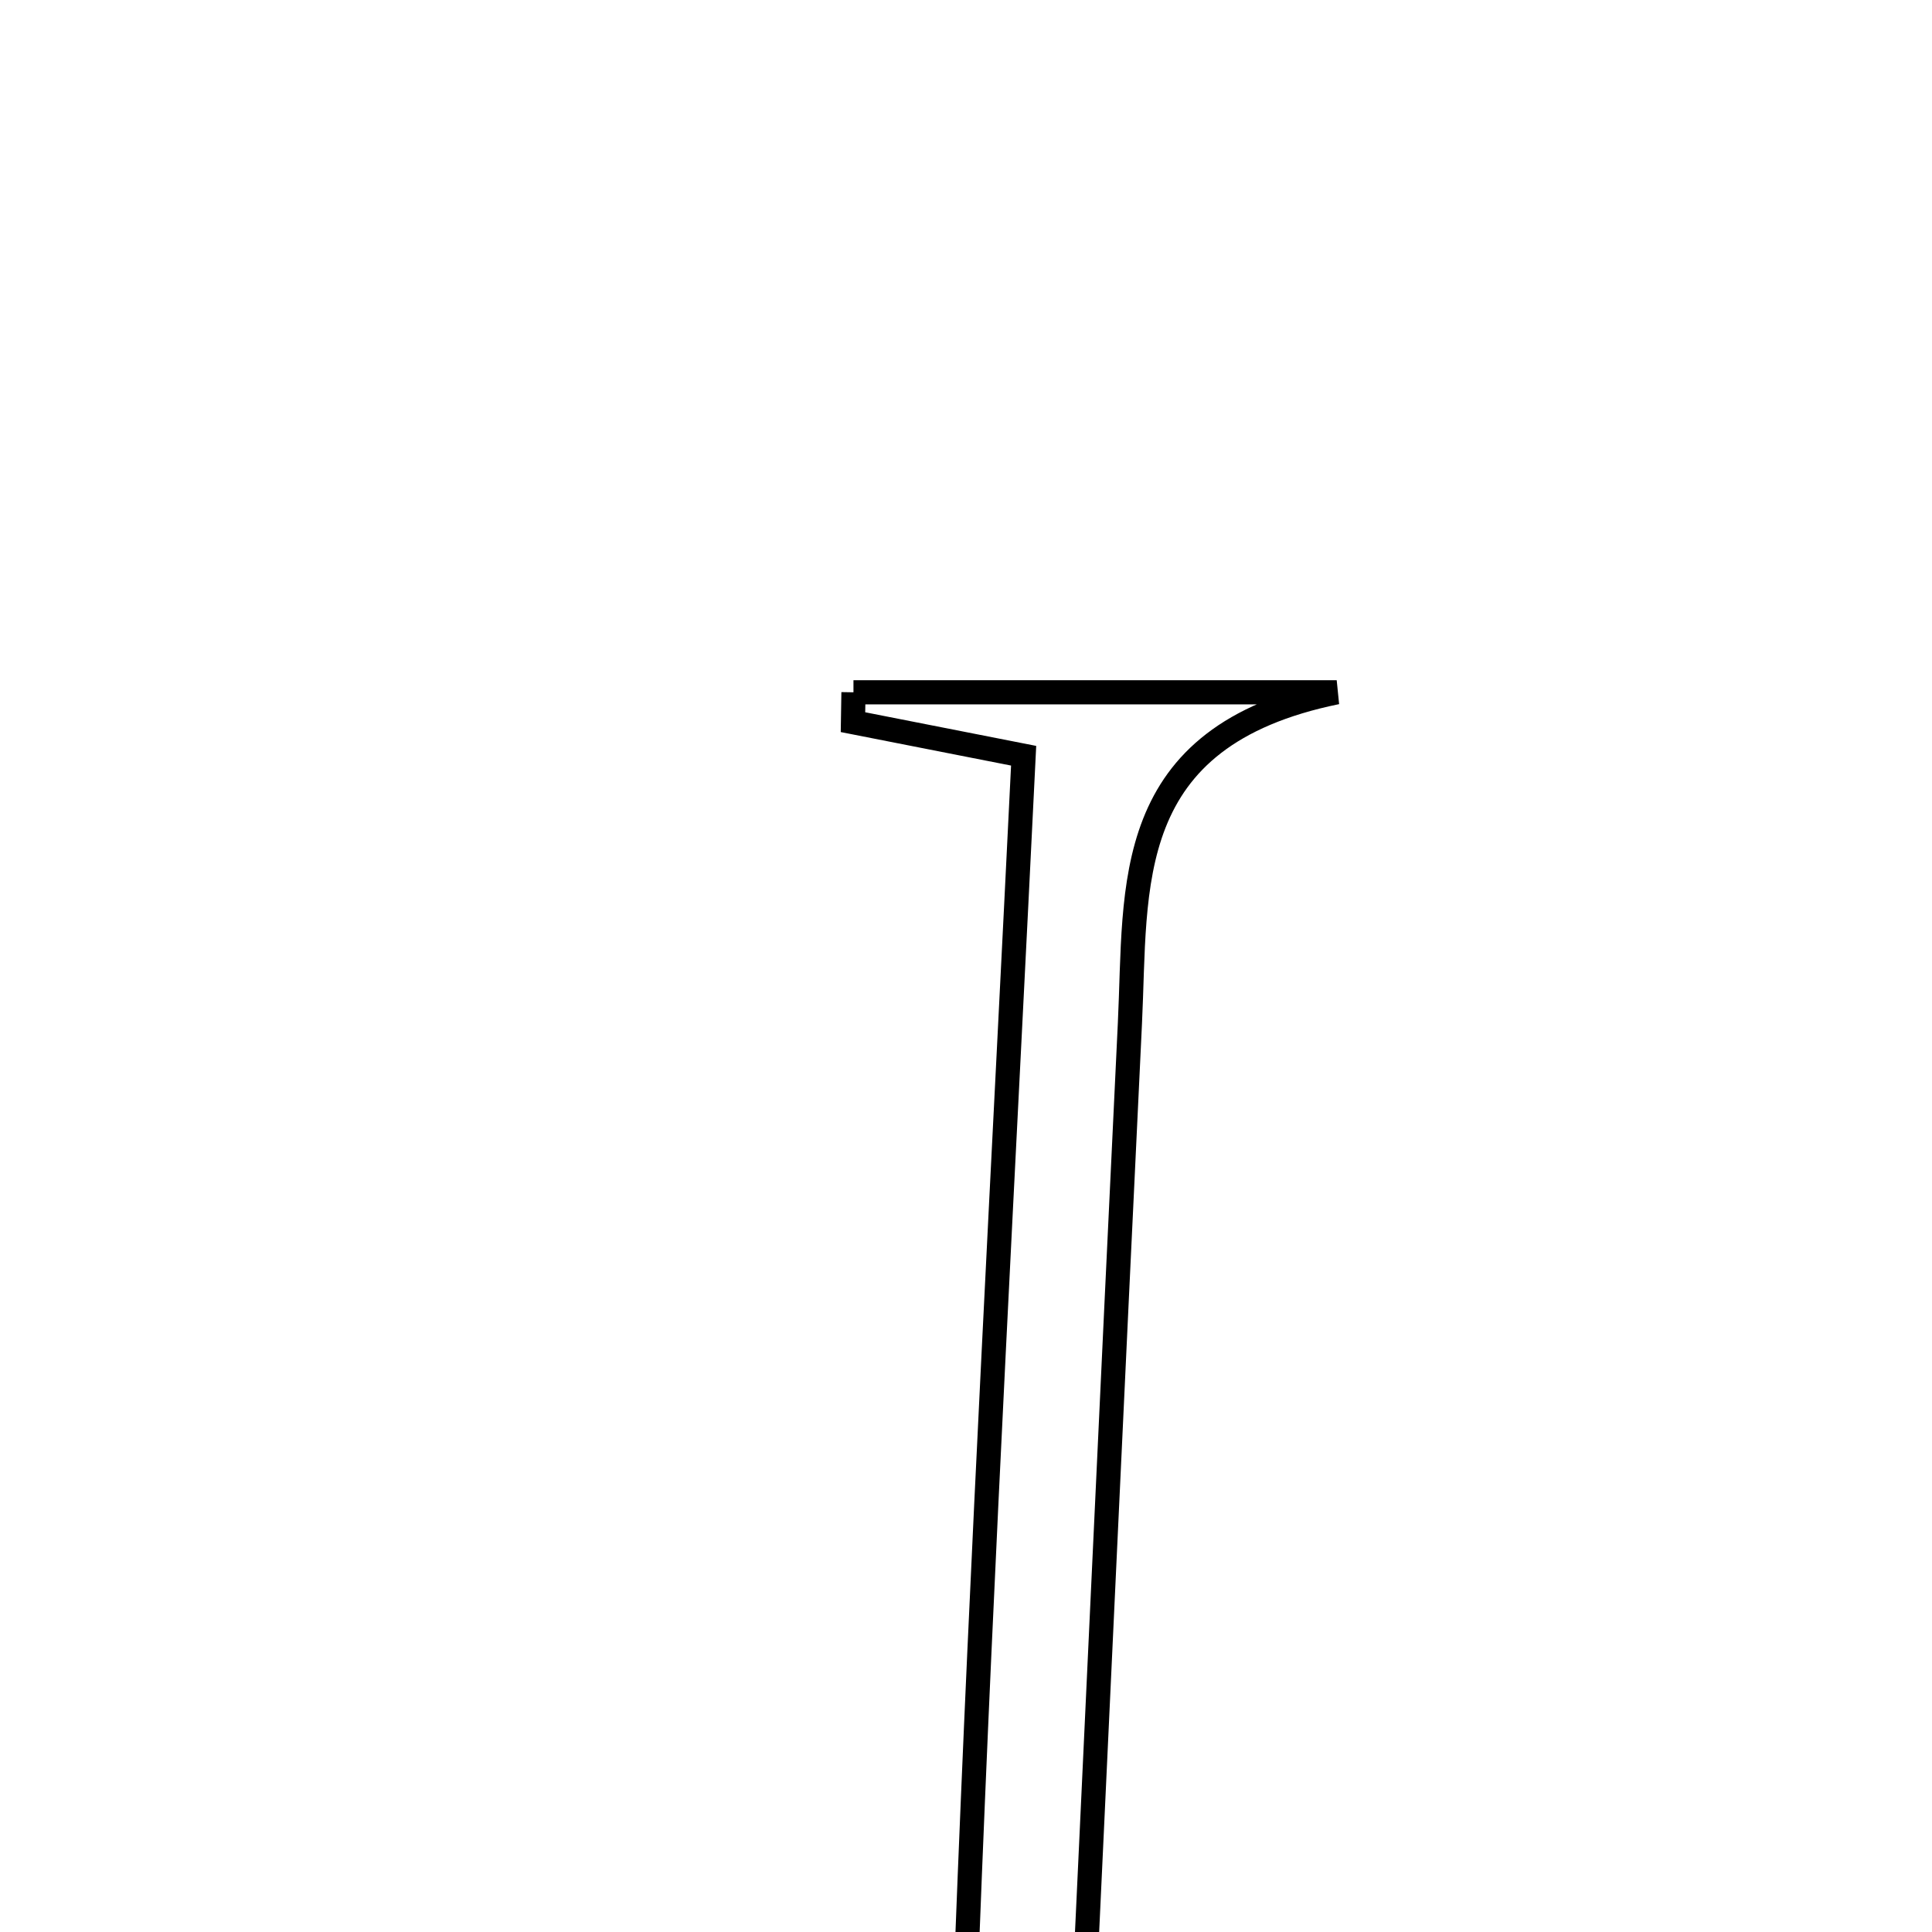 <svg xmlns="http://www.w3.org/2000/svg" viewBox="0.0 0.0 24.0 24.0" height="200px" width="200px"><path fill="none" stroke="black" stroke-width=".3" stroke-opacity="1.0"  filling="0" d="M10.602 8.6 C12.434 8.6 14.266 8.6 16.605 8.6 C13.907 9.151 14.119 11.011 14.036 12.716 C13.813 17.344 13.6 21.973 13.375 26.757 C14.158 26.989 14.848 27.195 15.539 27.4 C15.451 27.534 15.364 27.667 15.276 27.8 C13.439 27.8 11.603 27.8 9.766 27.8 C11.828 27.367 11.948 25.875 12.011 24.217 C12.199 19.296 12.472 14.38 12.716 9.388 C11.874 9.222 11.235 9.097 10.596 8.971 C10.598 8.847 10.6 8.724 10.602 8.6"></path></svg>